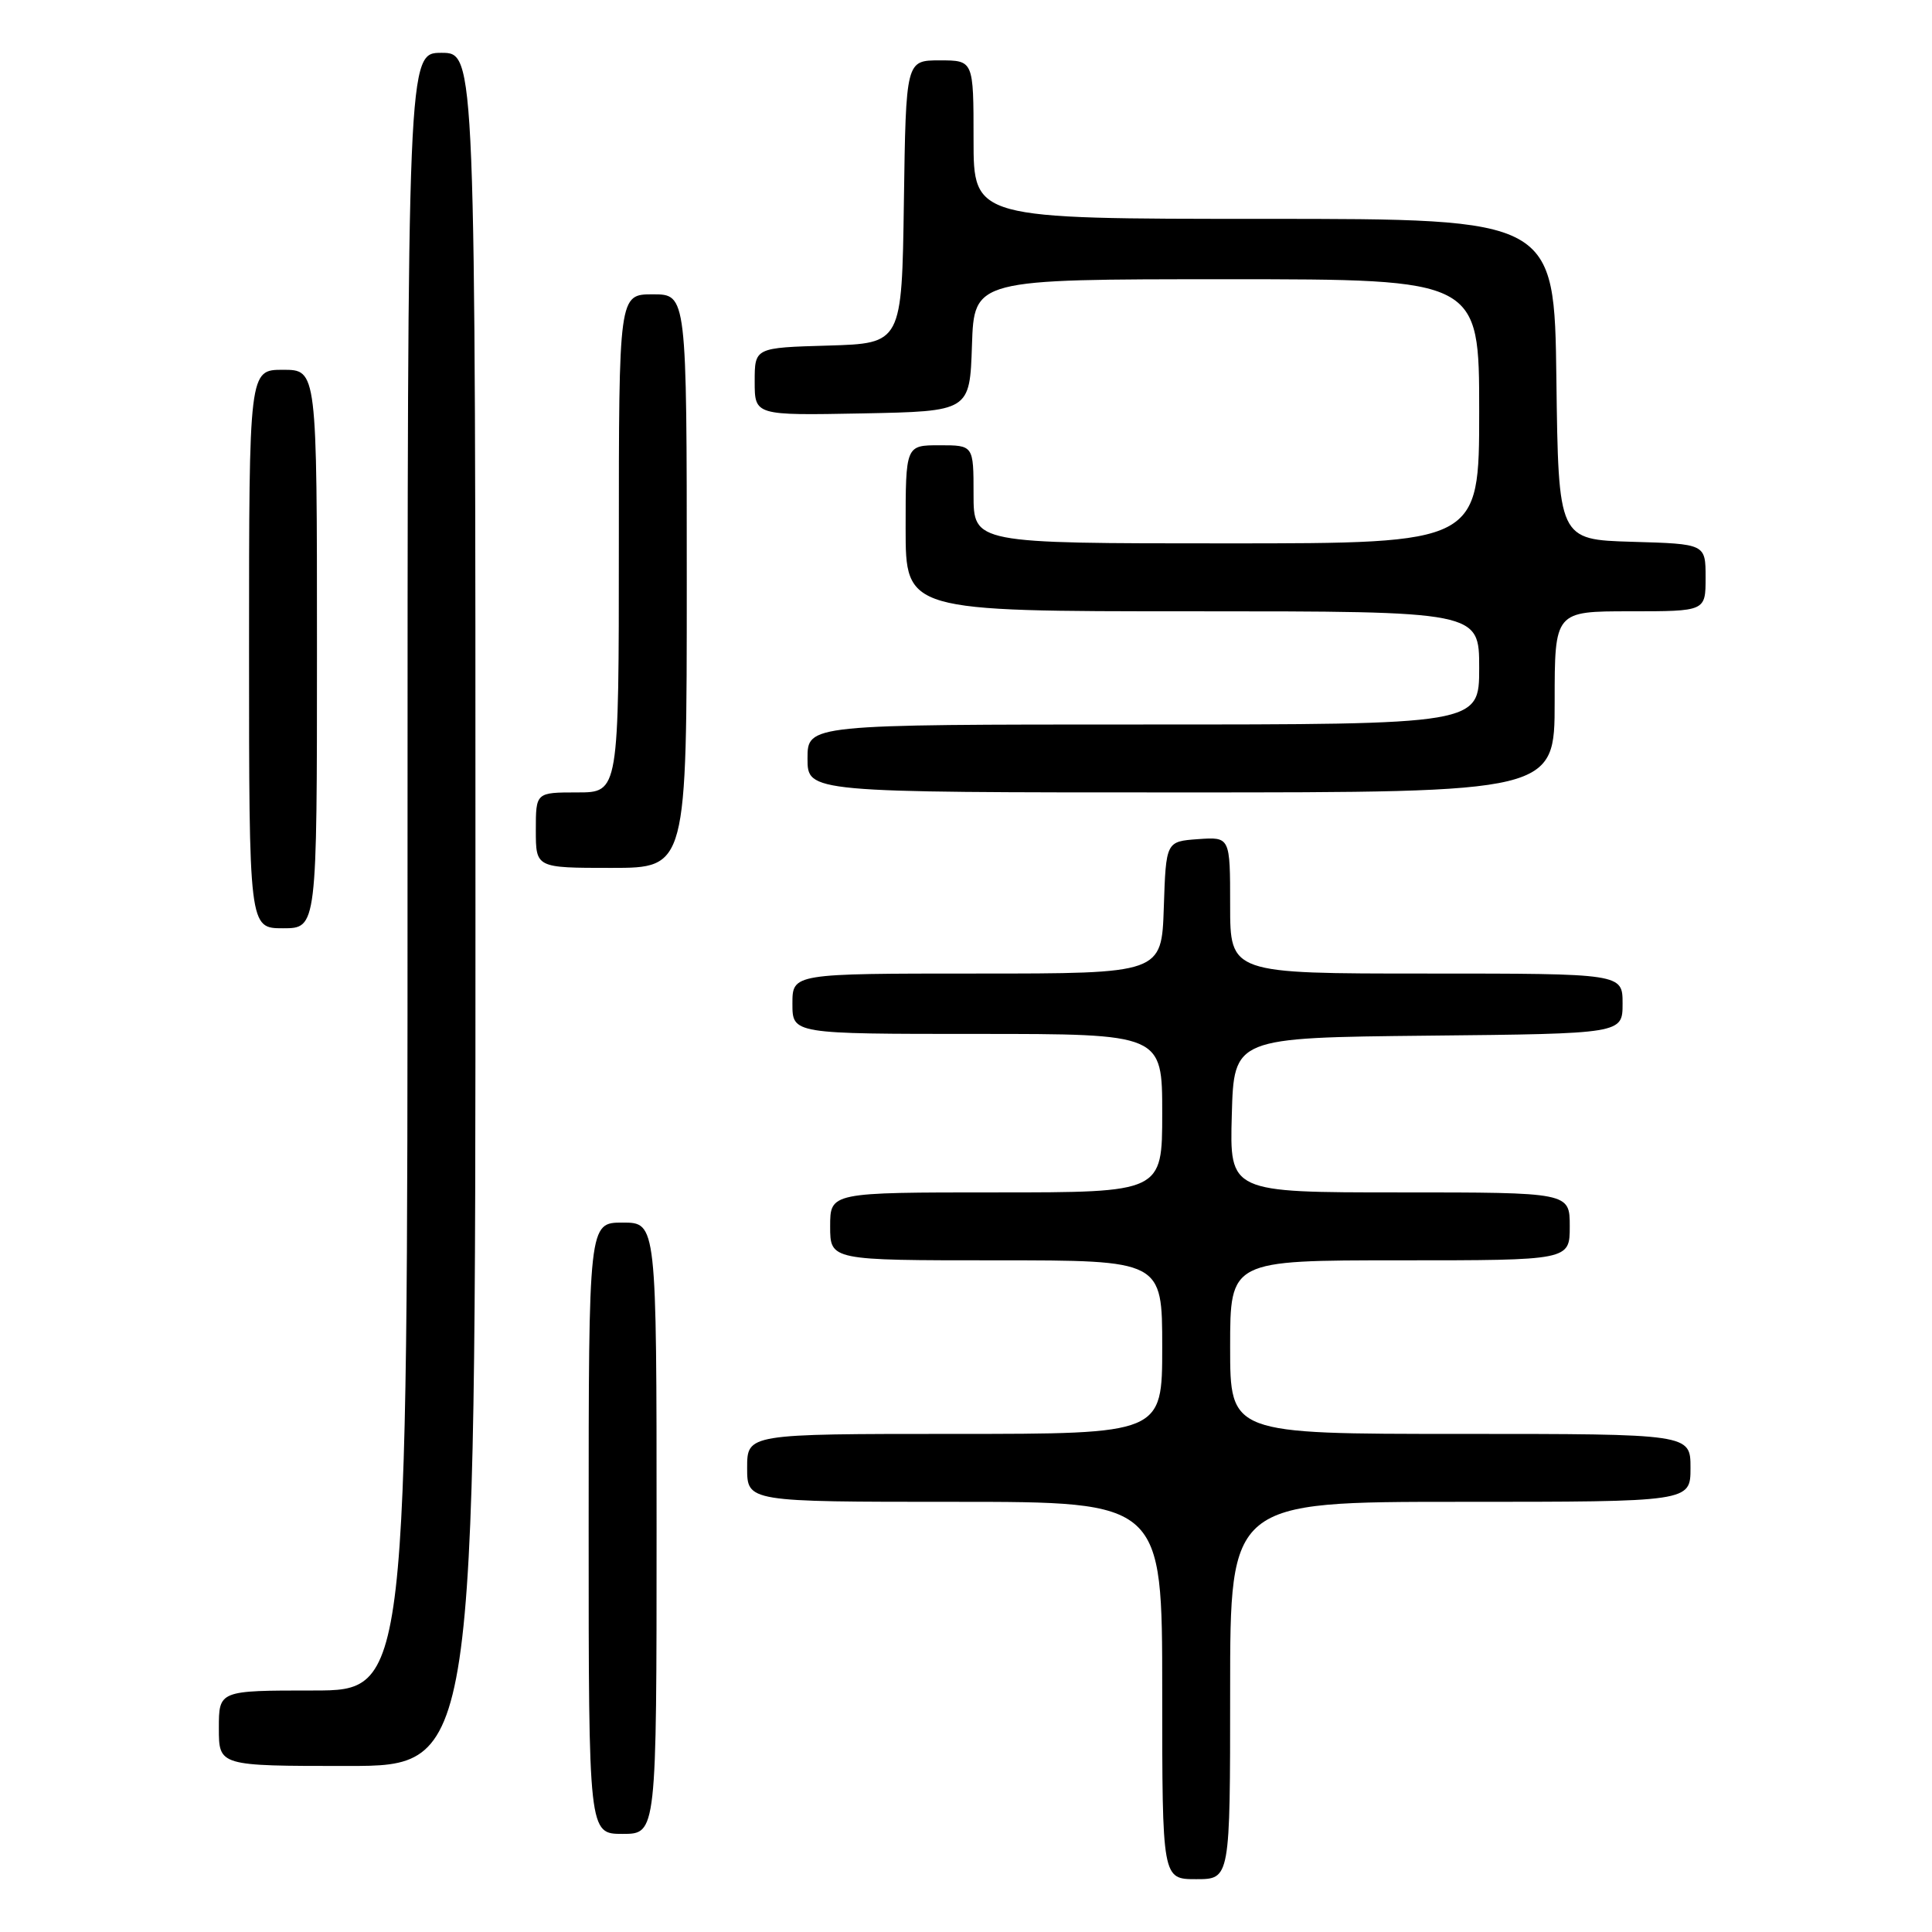 <?xml version="1.0" encoding="UTF-8" standalone="no"?>
<!DOCTYPE svg PUBLIC "-//W3C//DTD SVG 1.1//EN" "http://www.w3.org/Graphics/SVG/1.1/DTD/svg11.dtd" >
<svg xmlns="http://www.w3.org/2000/svg" xmlns:xlink="http://www.w3.org/1999/xlink" version="1.1" viewBox="0 0 256 256">
 <g >
 <path fill="currentColor"
d=" M 163.00 224.00 C 163.00 199.00 163.00 199.00 193.50 199.00 C 224.00 199.00 224.00 199.00 224.00 194.50 C 224.00 190.00 224.00 190.00 193.50 190.00 C 163.00 190.00 163.00 190.00 163.00 178.50 C 163.00 167.00 163.00 167.00 185.50 167.00 C 208.00 167.00 208.00 167.00 208.00 162.50 C 208.00 158.00 208.00 158.00 185.47 158.00 C 162.93 158.00 162.93 158.00 163.22 147.75 C 163.50 137.50 163.50 137.50 189.25 137.23 C 215.00 136.97 215.00 136.97 215.00 132.98 C 215.00 129.00 215.00 129.00 189.00 129.00 C 163.00 129.00 163.00 129.00 163.00 119.94 C 163.00 110.89 163.00 110.89 158.75 111.19 C 154.50 111.50 154.50 111.50 154.21 120.25 C 153.92 129.00 153.92 129.00 129.46 129.00 C 105.00 129.00 105.00 129.00 105.00 133.00 C 105.00 137.00 105.00 137.00 129.50 137.00 C 154.00 137.00 154.00 137.00 154.00 147.50 C 154.00 158.00 154.00 158.00 132.00 158.00 C 110.00 158.00 110.00 158.00 110.00 162.50 C 110.00 167.00 110.00 167.00 132.00 167.00 C 154.00 167.00 154.00 167.00 154.00 178.50 C 154.00 190.00 154.00 190.00 126.50 190.00 C 99.00 190.00 99.00 190.00 99.00 194.50 C 99.00 199.00 99.00 199.00 126.50 199.00 C 154.00 199.00 154.00 199.00 154.00 224.00 C 154.00 249.00 154.00 249.00 158.50 249.00 C 163.00 249.00 163.00 249.00 163.00 224.00 Z  M 87.00 202.50 C 87.00 162.00 87.00 162.00 82.50 162.00 C 78.00 162.00 78.00 162.00 78.00 202.50 C 78.00 243.00 78.00 243.00 82.50 243.00 C 87.00 243.00 87.00 243.00 87.00 202.50 Z  M 63.00 120.50 C 63.00 7.00 63.00 7.00 58.50 7.00 C 54.00 7.00 54.00 7.00 54.00 115.50 C 54.00 224.00 54.00 224.00 41.50 224.00 C 29.00 224.00 29.00 224.00 29.00 229.00 C 29.00 234.00 29.00 234.00 46.00 234.00 C 63.00 234.00 63.00 234.00 63.00 120.50 Z  M 42.00 86.00 C 42.00 49.00 42.00 49.00 37.50 49.00 C 33.00 49.00 33.00 49.00 33.00 86.00 C 33.00 123.00 33.00 123.00 37.50 123.00 C 42.00 123.00 42.00 123.00 42.00 86.00 Z  M 91.00 77.00 C 91.00 39.00 91.00 39.00 86.50 39.00 C 82.00 39.00 82.00 39.00 82.00 72.00 C 82.00 105.00 82.00 105.00 76.50 105.00 C 71.00 105.00 71.00 105.00 71.00 110.00 C 71.00 115.00 71.00 115.00 81.00 115.00 C 91.00 115.00 91.00 115.00 91.00 77.00 Z  M 206.00 93.00 C 206.00 81.00 206.00 81.00 216.00 81.00 C 226.00 81.00 226.00 81.00 226.00 76.54 C 226.00 72.07 226.00 72.07 216.25 71.79 C 206.50 71.50 206.50 71.50 206.23 50.25 C 205.96 29.00 205.96 29.00 167.48 29.00 C 129.00 29.00 129.00 29.00 129.00 18.50 C 129.00 8.00 129.00 8.00 124.52 8.00 C 120.04 8.00 120.04 8.00 119.77 26.75 C 119.50 45.50 119.50 45.50 109.75 45.79 C 100.00 46.07 100.00 46.07 100.00 50.56 C 100.00 55.05 100.00 55.05 114.25 54.78 C 128.50 54.50 128.50 54.50 128.79 45.75 C 129.08 37.00 129.08 37.00 162.54 37.00 C 196.00 37.00 196.00 37.00 196.00 54.50 C 196.00 72.00 196.00 72.00 162.50 72.00 C 129.00 72.00 129.00 72.00 129.00 65.50 C 129.00 59.00 129.00 59.00 124.50 59.00 C 120.00 59.00 120.00 59.00 120.00 70.00 C 120.00 81.00 120.00 81.00 158.00 81.00 C 196.00 81.00 196.00 81.00 196.00 88.50 C 196.00 96.00 196.00 96.00 151.50 96.00 C 107.00 96.00 107.00 96.00 107.00 100.50 C 107.00 105.00 107.00 105.00 156.50 105.00 C 206.00 105.00 206.00 105.00 206.00 93.00 Z "/>
</g>
</svg>